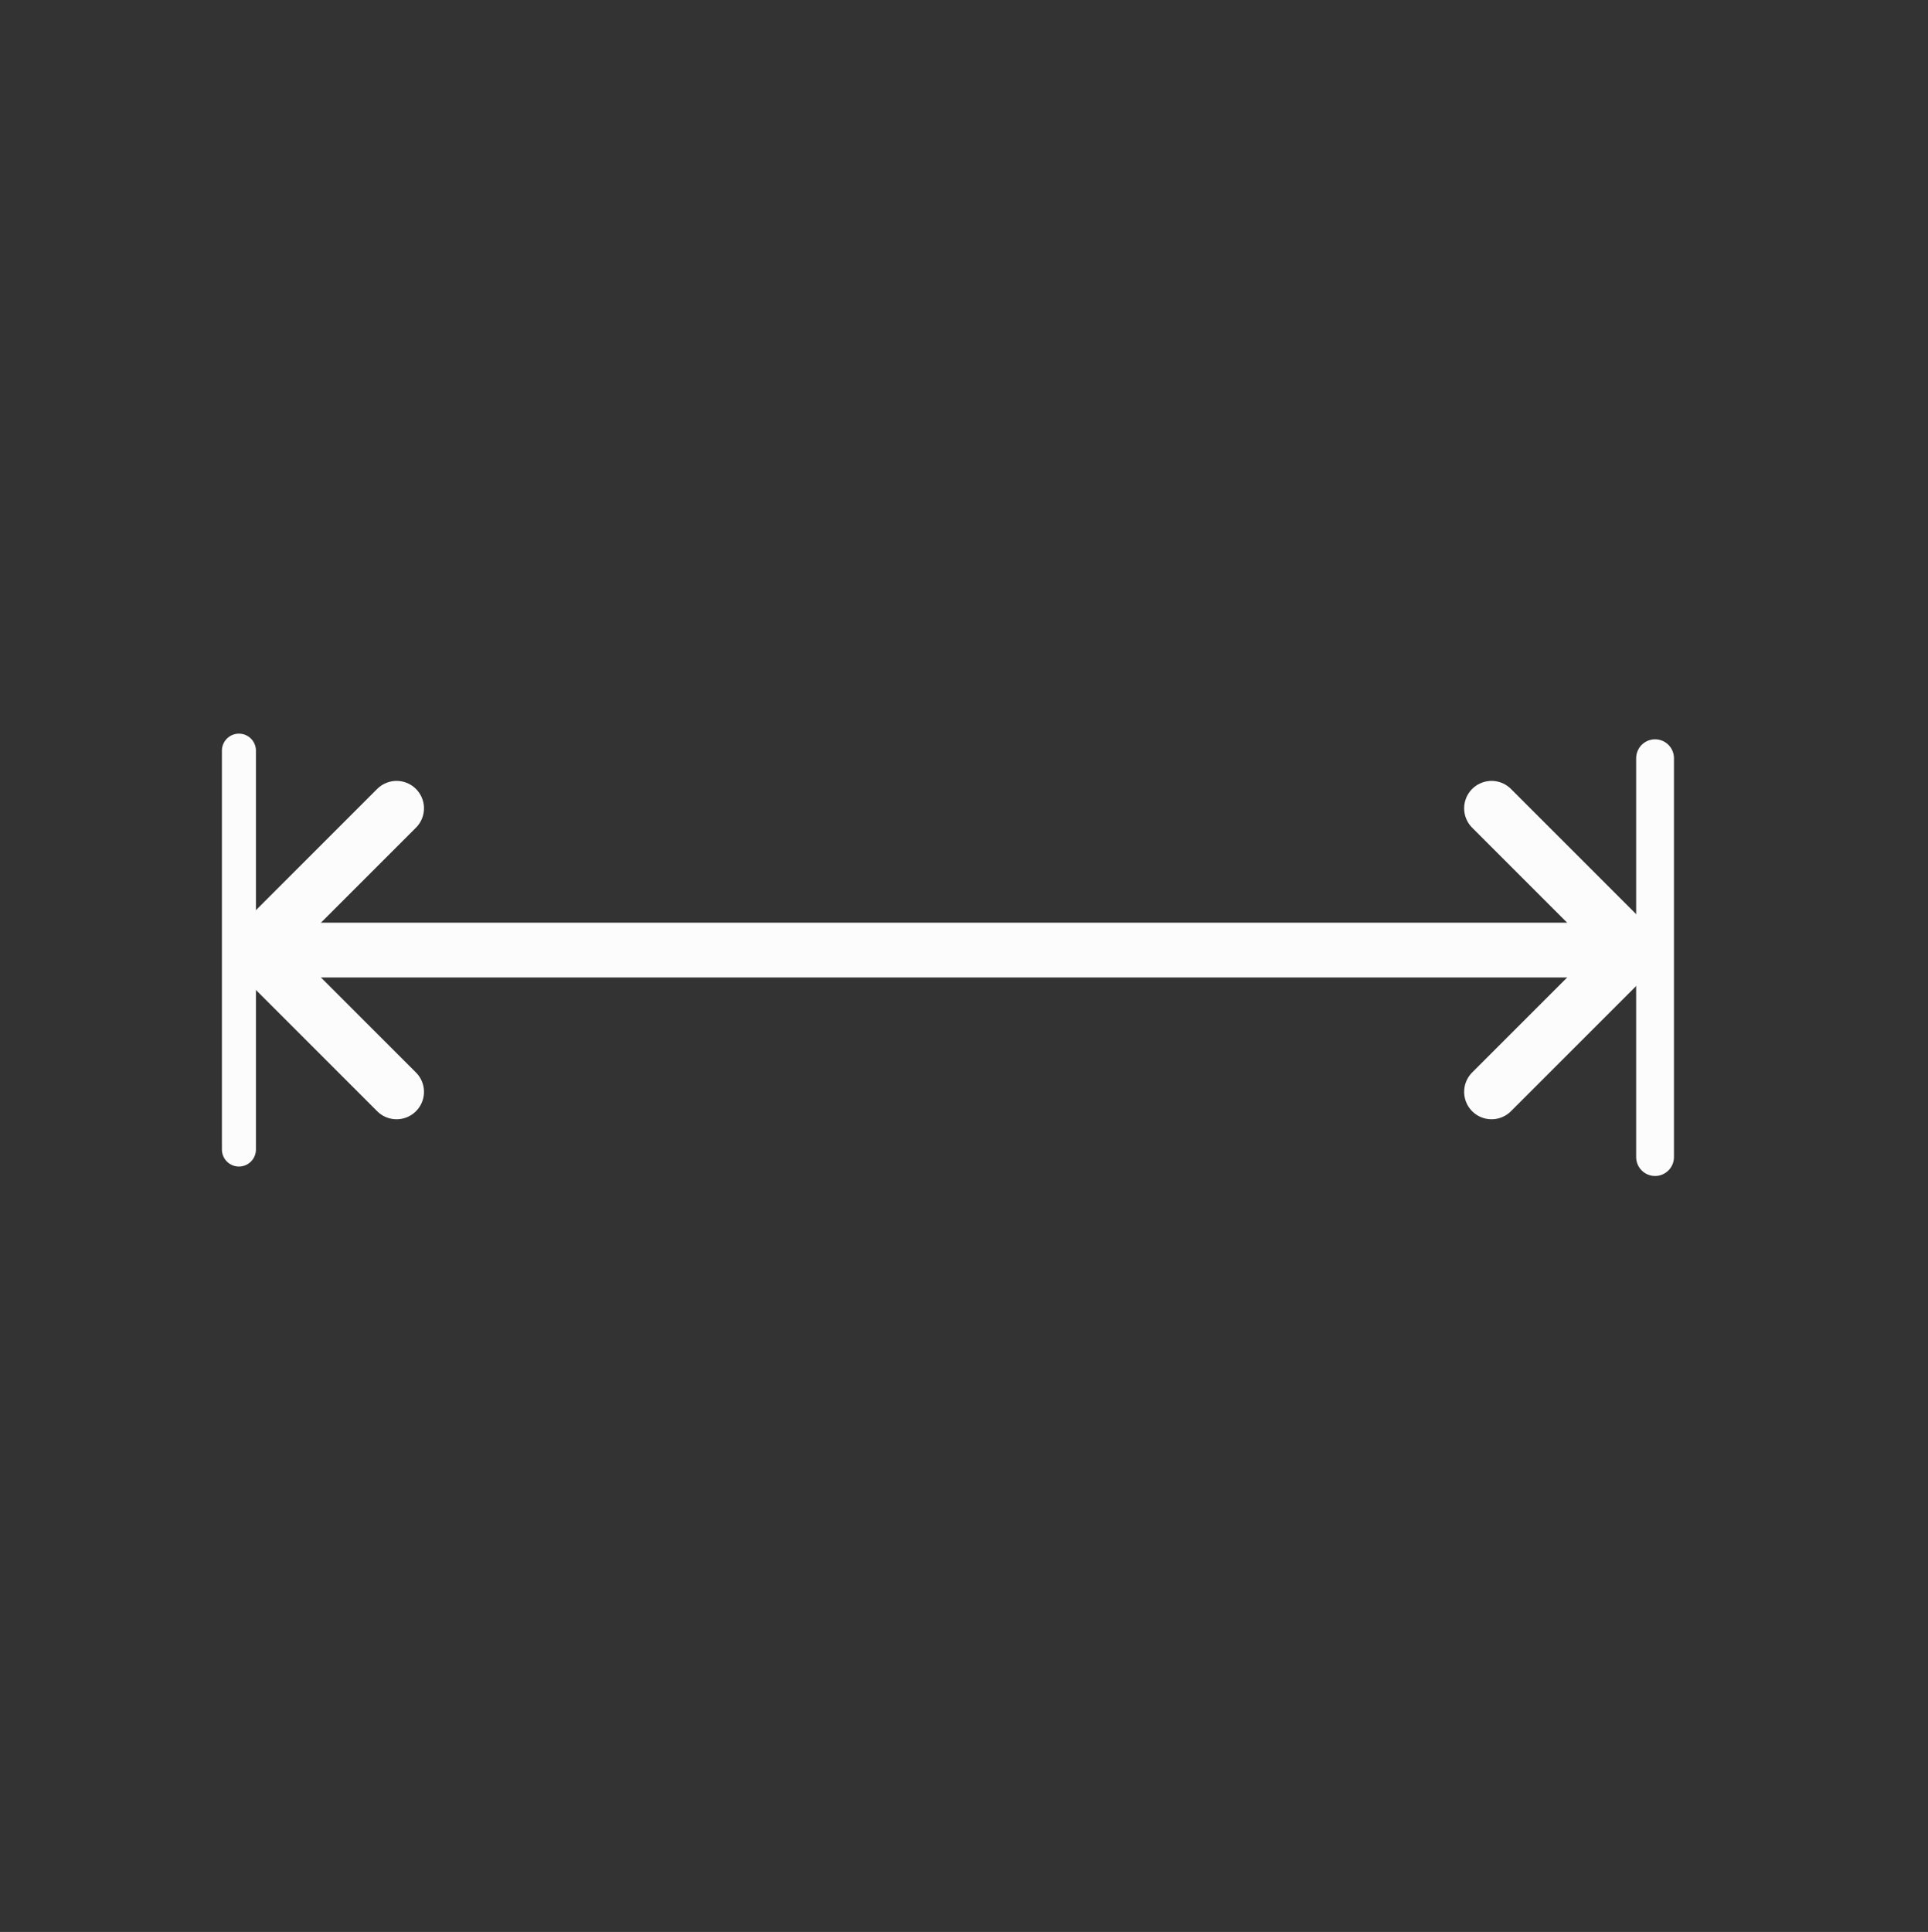 <?xml version="1.0" encoding="UTF-8" standalone="no"?>
<!-- Generator: Adobe Illustrator 19.0.0, SVG Export Plug-In . SVG Version: 6.00 Build 0)  -->

<svg
   xmlns:dc="http://purl.org/dc/elements/1.1/"
   xmlns:cc="http://creativecommons.org/ns#"
   xmlns:rdf="http://www.w3.org/1999/02/22-rdf-syntax-ns#"
   xmlns:svg="http://www.w3.org/2000/svg"
   xmlns="http://www.w3.org/2000/svg"
   xmlns:sodipodi="http://sodipodi.sourceforge.net/DTD/sodipodi-0.dtd"
   xmlns:inkscape="http://www.inkscape.org/namespaces/inkscape"
   version="1.1"
   id="Layer_1"
   x="0px"
   y="0px"
   viewBox="460 -461 1020 1022"
   style="enable-background:new 460 -461 1020 1022;"
   xml:space="preserve"
   inkscape:version="0.91 r13725"
   sodipodi:docname="220.svg"><rect x="460" y="-461" width="1020" height="1022" fill="#333333" stroke="none"/><defs
     id="defs3439" /><sodipodi:namedview
     pagecolor="#ffffff"
     bordercolor="#666666"
     borderopacity="1"
     objecttolerance="10"
     gridtolerance="10"
     guidetolerance="10"
     inkscape:pageopacity="0"
     inkscape:pageshadow="2"
     inkscape:window-width="1487"
     inkscape:window-height="751"
     id="namedview3437"
     showgrid="false"
     inkscape:zoom="0.78864971"
     inkscape:cx="510"
     inkscape:cy="663.15881"
     inkscape:window-x="0"
     inkscape:window-y="0"
     inkscape:window-maximized="0"
     inkscape:current-layer="Layer_1" /><style
     type="text/css"
     id="style3419">
	.st0{fill:none;stroke:#FCFCFC;stroke-width:29;stroke-linecap:round;stroke-miterlimit:10;}
	.st1{fill:none;stroke:#FCFCFC;stroke-width:20;stroke-linecap:round;stroke-miterlimit:10;}
	.st2{fill:none;stroke:#FCFCFC;stroke-width:18;stroke-linecap:round;stroke-miterlimit:10;}
</style><g
     id="g3421"
     transform="matrix(0,1,-1,0,1004.6,-917.4)"><line
       class="st0"
       x1="959"
       y1="-319.5"
       x2="959"
       y2="397"
       id="line3423"
       style="fill:none;stroke:#FCFCFC;stroke-width:29;stroke-linecap:round;stroke-miterlimit:10" /><line
       class="st0"
       x1="959"
       y1="-319.5"
       x2="1034"
       y2="-244.5"
       id="line3425"
       style="fill:none;stroke:#FCFCFC;stroke-width:29;stroke-linecap:round;stroke-miterlimit:10" /><line
       class="st0"
       x1="1034"
       y1="334.8"
       x2="959"
       y2="409.8"
       id="line3427"
       style="fill:none;stroke:#FCFCFC;stroke-width:29;stroke-linecap:round;stroke-miterlimit:10" /><line
       class="st0"
       x1="959"
       y1="-319.5"
       x2="884"
       y2="-244.5"
       id="line3429"
       style="fill:none;stroke:#FCFCFC;stroke-width:29;stroke-linecap:round;stroke-miterlimit:10" /><line
       class="st0"
       x1="884"
       y1="334.8"
       x2="959"
       y2="409.8"
       id="line3431"
       style="fill:none;stroke:#FCFCFC;stroke-width:29;stroke-linecap:round;stroke-miterlimit:10" /><line
       class="st1"
       x1="1068.5"
       y1="-331"
       x2="857.5"
       y2="-331"
       id="line3433"
       style="fill:none;stroke:#FCFCFC;stroke-width:20;stroke-linecap:round;stroke-miterlimit:10" /><line
       class="st2"
       x1="1064.5"
       y1="418.2"
       x2="853.5"
       y2="418.2"
       id="line3435"
       style="fill:none;stroke:#FCFCFC;stroke-width:18;stroke-linecap:round;stroke-miterlimit:10" /></g></svg>